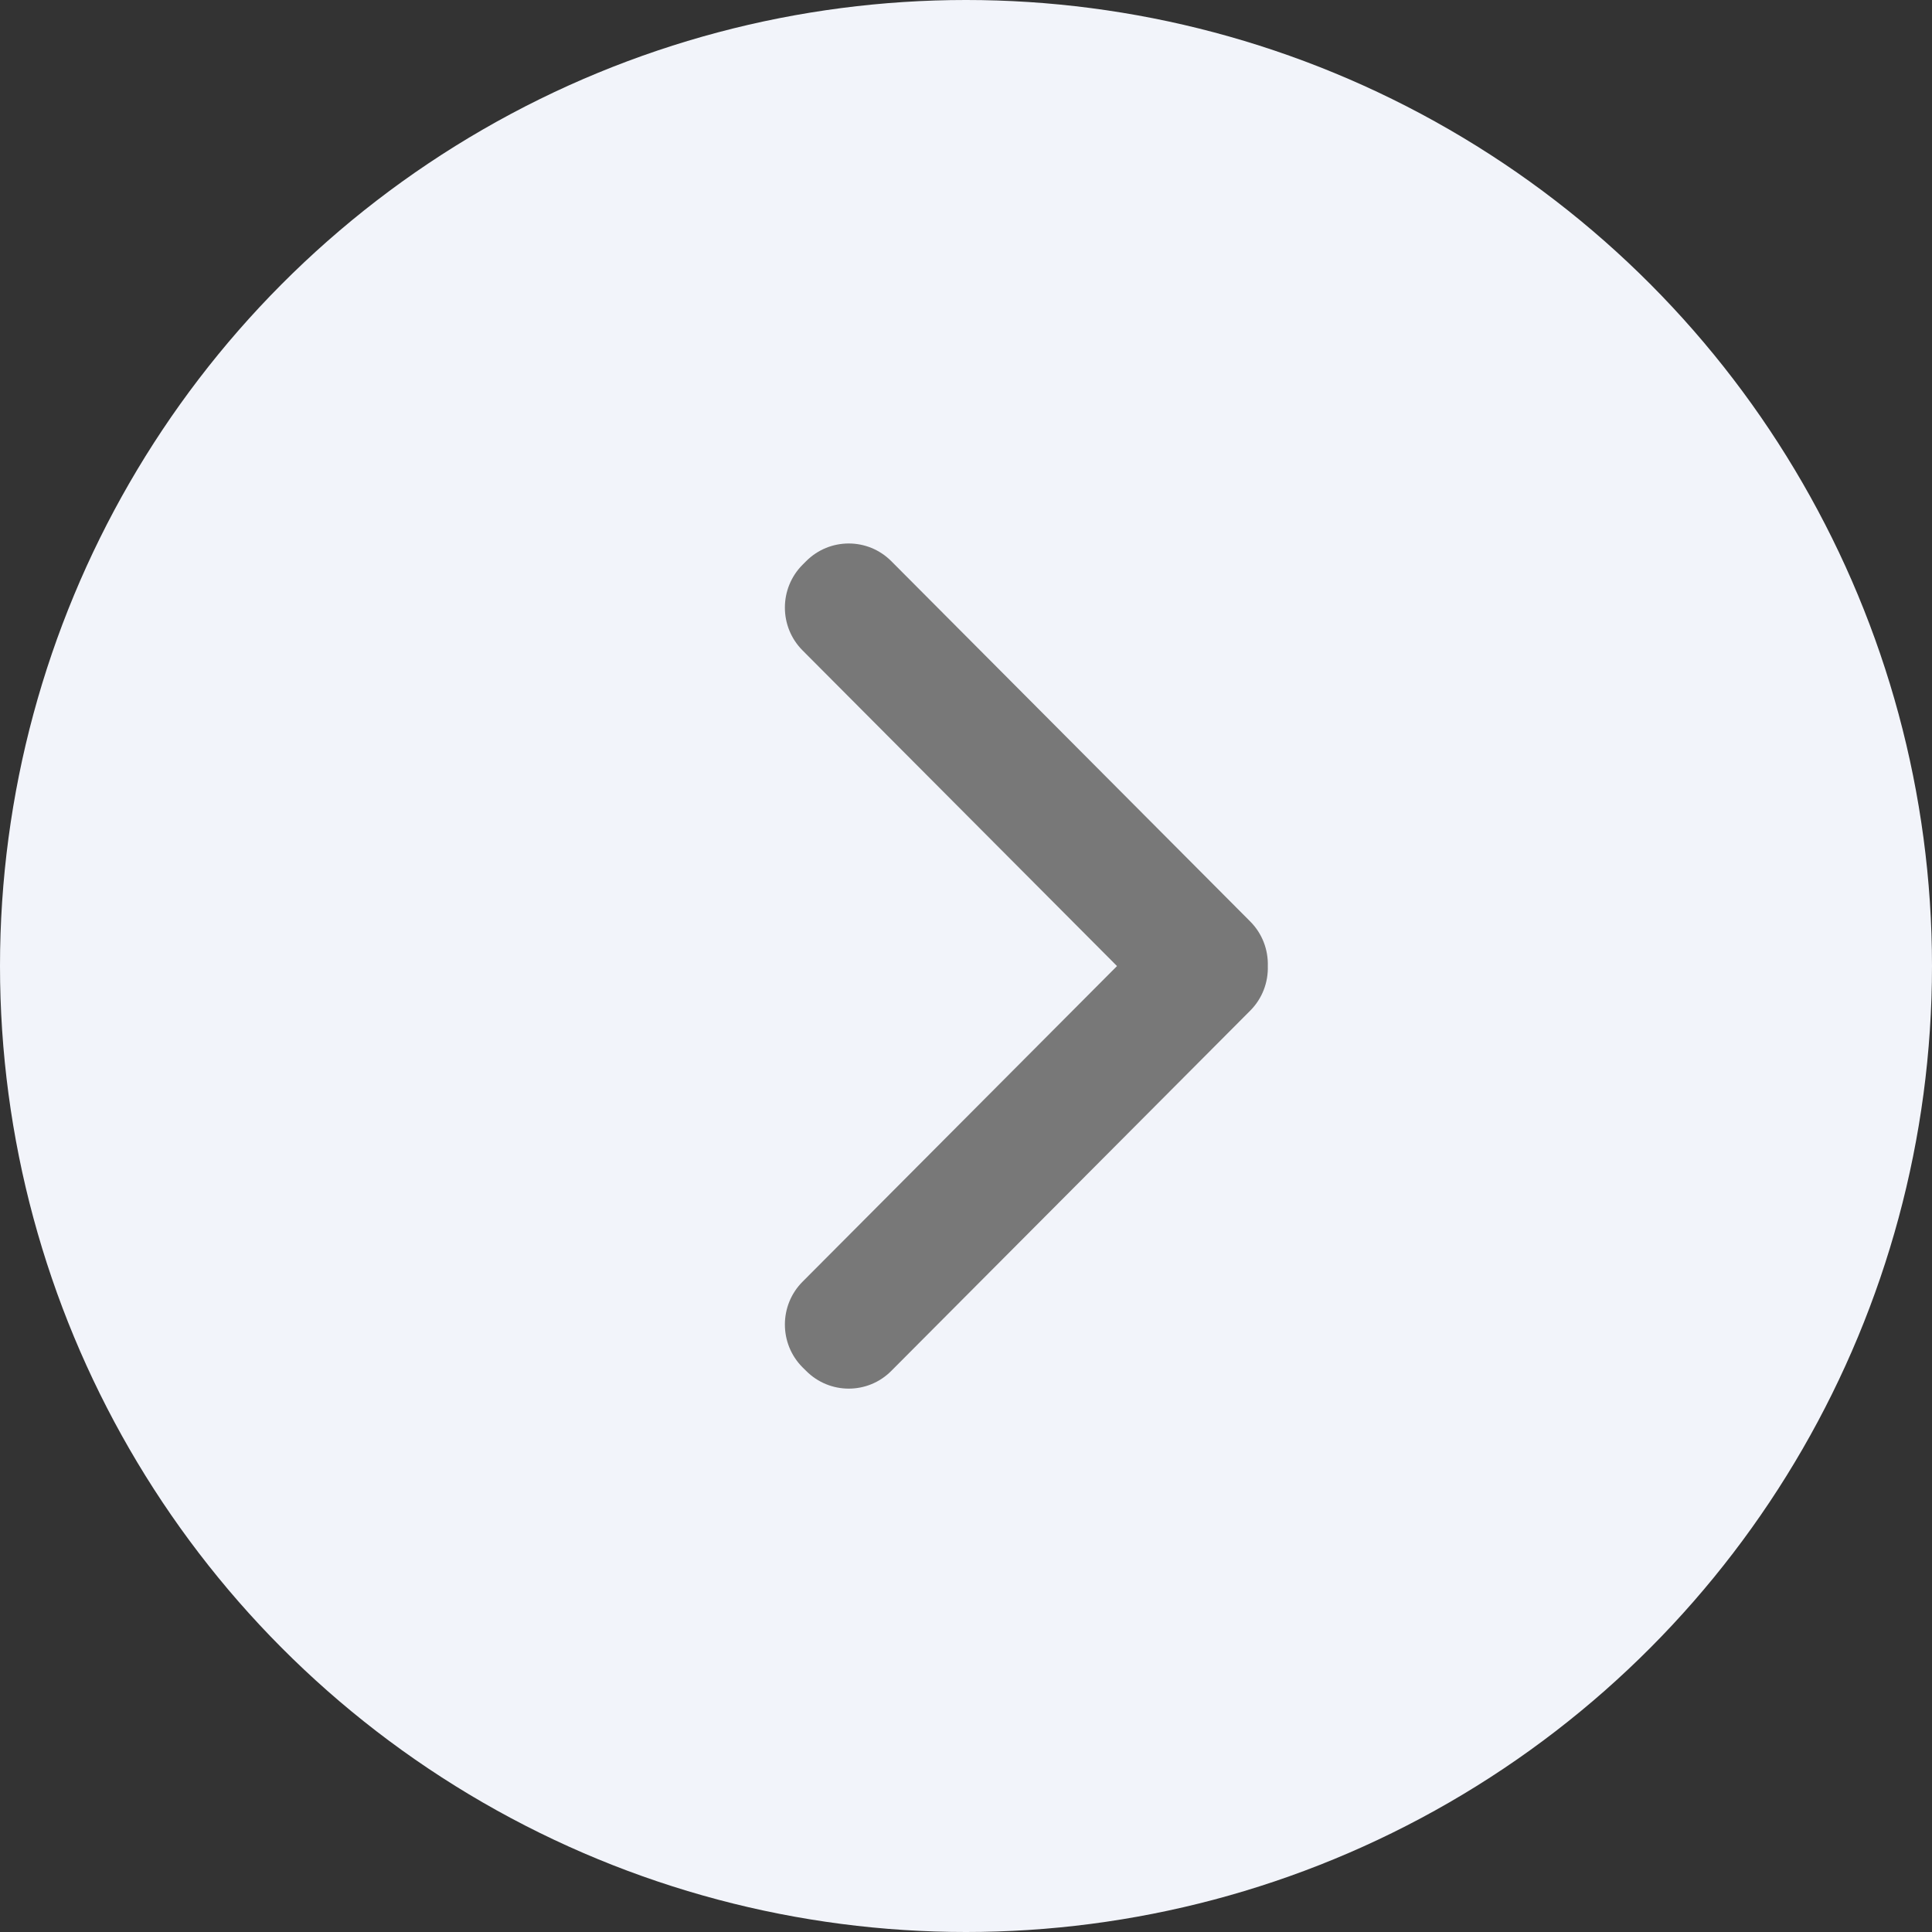 <svg width="32" height="32" viewBox="0 0 32 32" fill="none" xmlns="http://www.w3.org/2000/svg">
<rect x="0" y="0" width="32" height="32" fill="#333333" stroke="none"/>
<circle cx="16" cy="16" r="16" fill="#F2F4FA"/>
<path fill-rule="evenodd" clip-rule="evenodd" d="M13.352 22.706C13.742 23.098 14.374 23.098 14.763 22.706L20.707 16.74C20.91 16.537 21.007 16.267 20.999 16.001C21.007 15.735 20.91 15.465 20.707 15.262L14.763 9.295C14.374 8.904 13.742 8.904 13.352 9.295L13.292 9.355C12.903 9.746 12.903 10.381 13.292 10.772L18.501 16.001L13.292 21.23C12.903 21.621 12.903 22.256 13.292 22.647L13.352 22.706Z" fill="#787878"/>
</svg>
